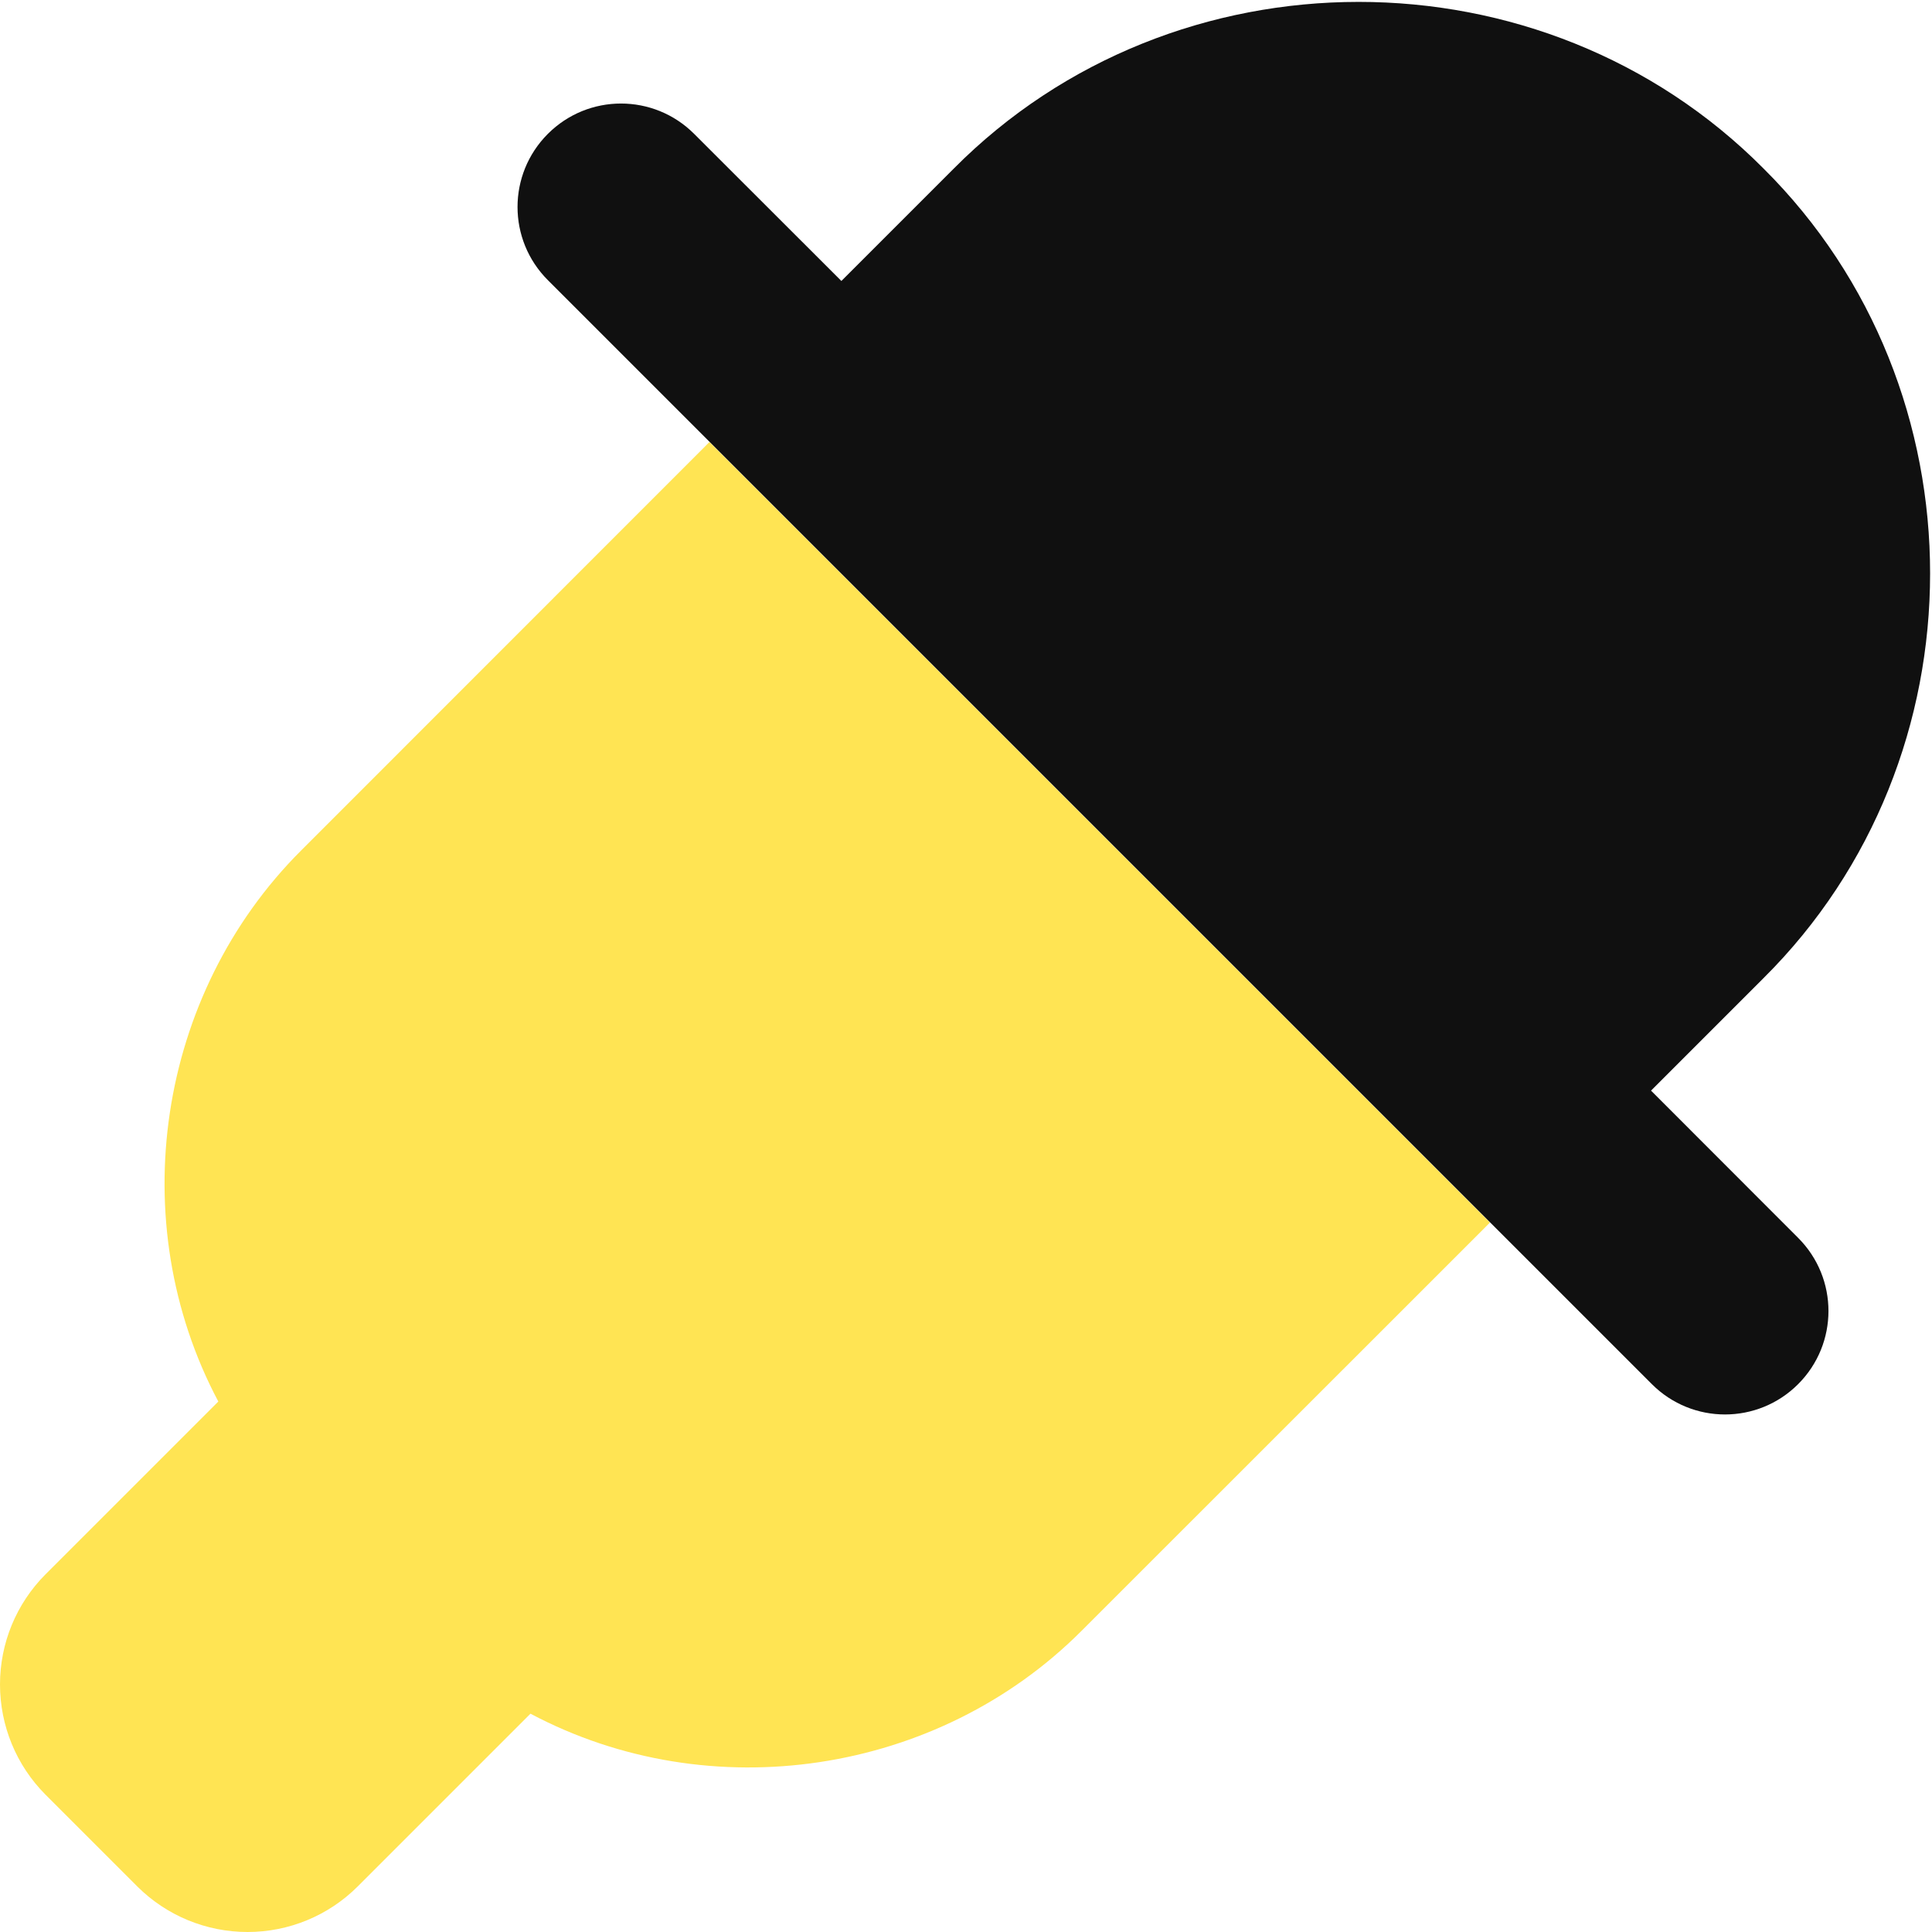 <svg width="14" height="14" viewBox="0 0 14 14" fill="none" xmlns="http://www.w3.org/2000/svg">
<g clip-path="url(#clip0_1222_11763)">
<path d="M0.329 11.409L1.582 10.156C0.89 8.853 1.138 7.205 2.182 6.163L5.141 3.203L10.797 8.859L7.837 11.818C6.795 12.862 5.147 13.11 3.844 12.418L2.591 13.671C2.379 13.882 2.093 14 1.794 14C1.495 14 1.208 13.882 0.996 13.671L0.329 13.004C0.118 12.792 0 12.505 0 12.206C0 11.907 0.118 11.621 0.329 11.409Z" fill="#FFE453"/>
<path fill-rule="evenodd" clip-rule="evenodd" d="M6.91 1.223C8.509 -0.389 11.18 -0.389 12.779 1.221C14.389 2.82 14.389 5.492 12.777 7.09L11.964 7.903L13.03 8.97C13.323 9.263 13.323 9.737 13.03 10.03C12.737 10.323 12.263 10.323 11.97 10.03L3.97 2.03C3.677 1.737 3.677 1.263 3.97 0.97C4.263 0.677 4.737 0.677 5.03 0.97L6.097 2.036L6.91 1.223Z" fill="#101010"/>
</g>
<defs>
<clipPath id="clip0_1222_11763">
<rect width="14" height="14" fill="white"/>
</clipPath>
</defs>
</svg>
